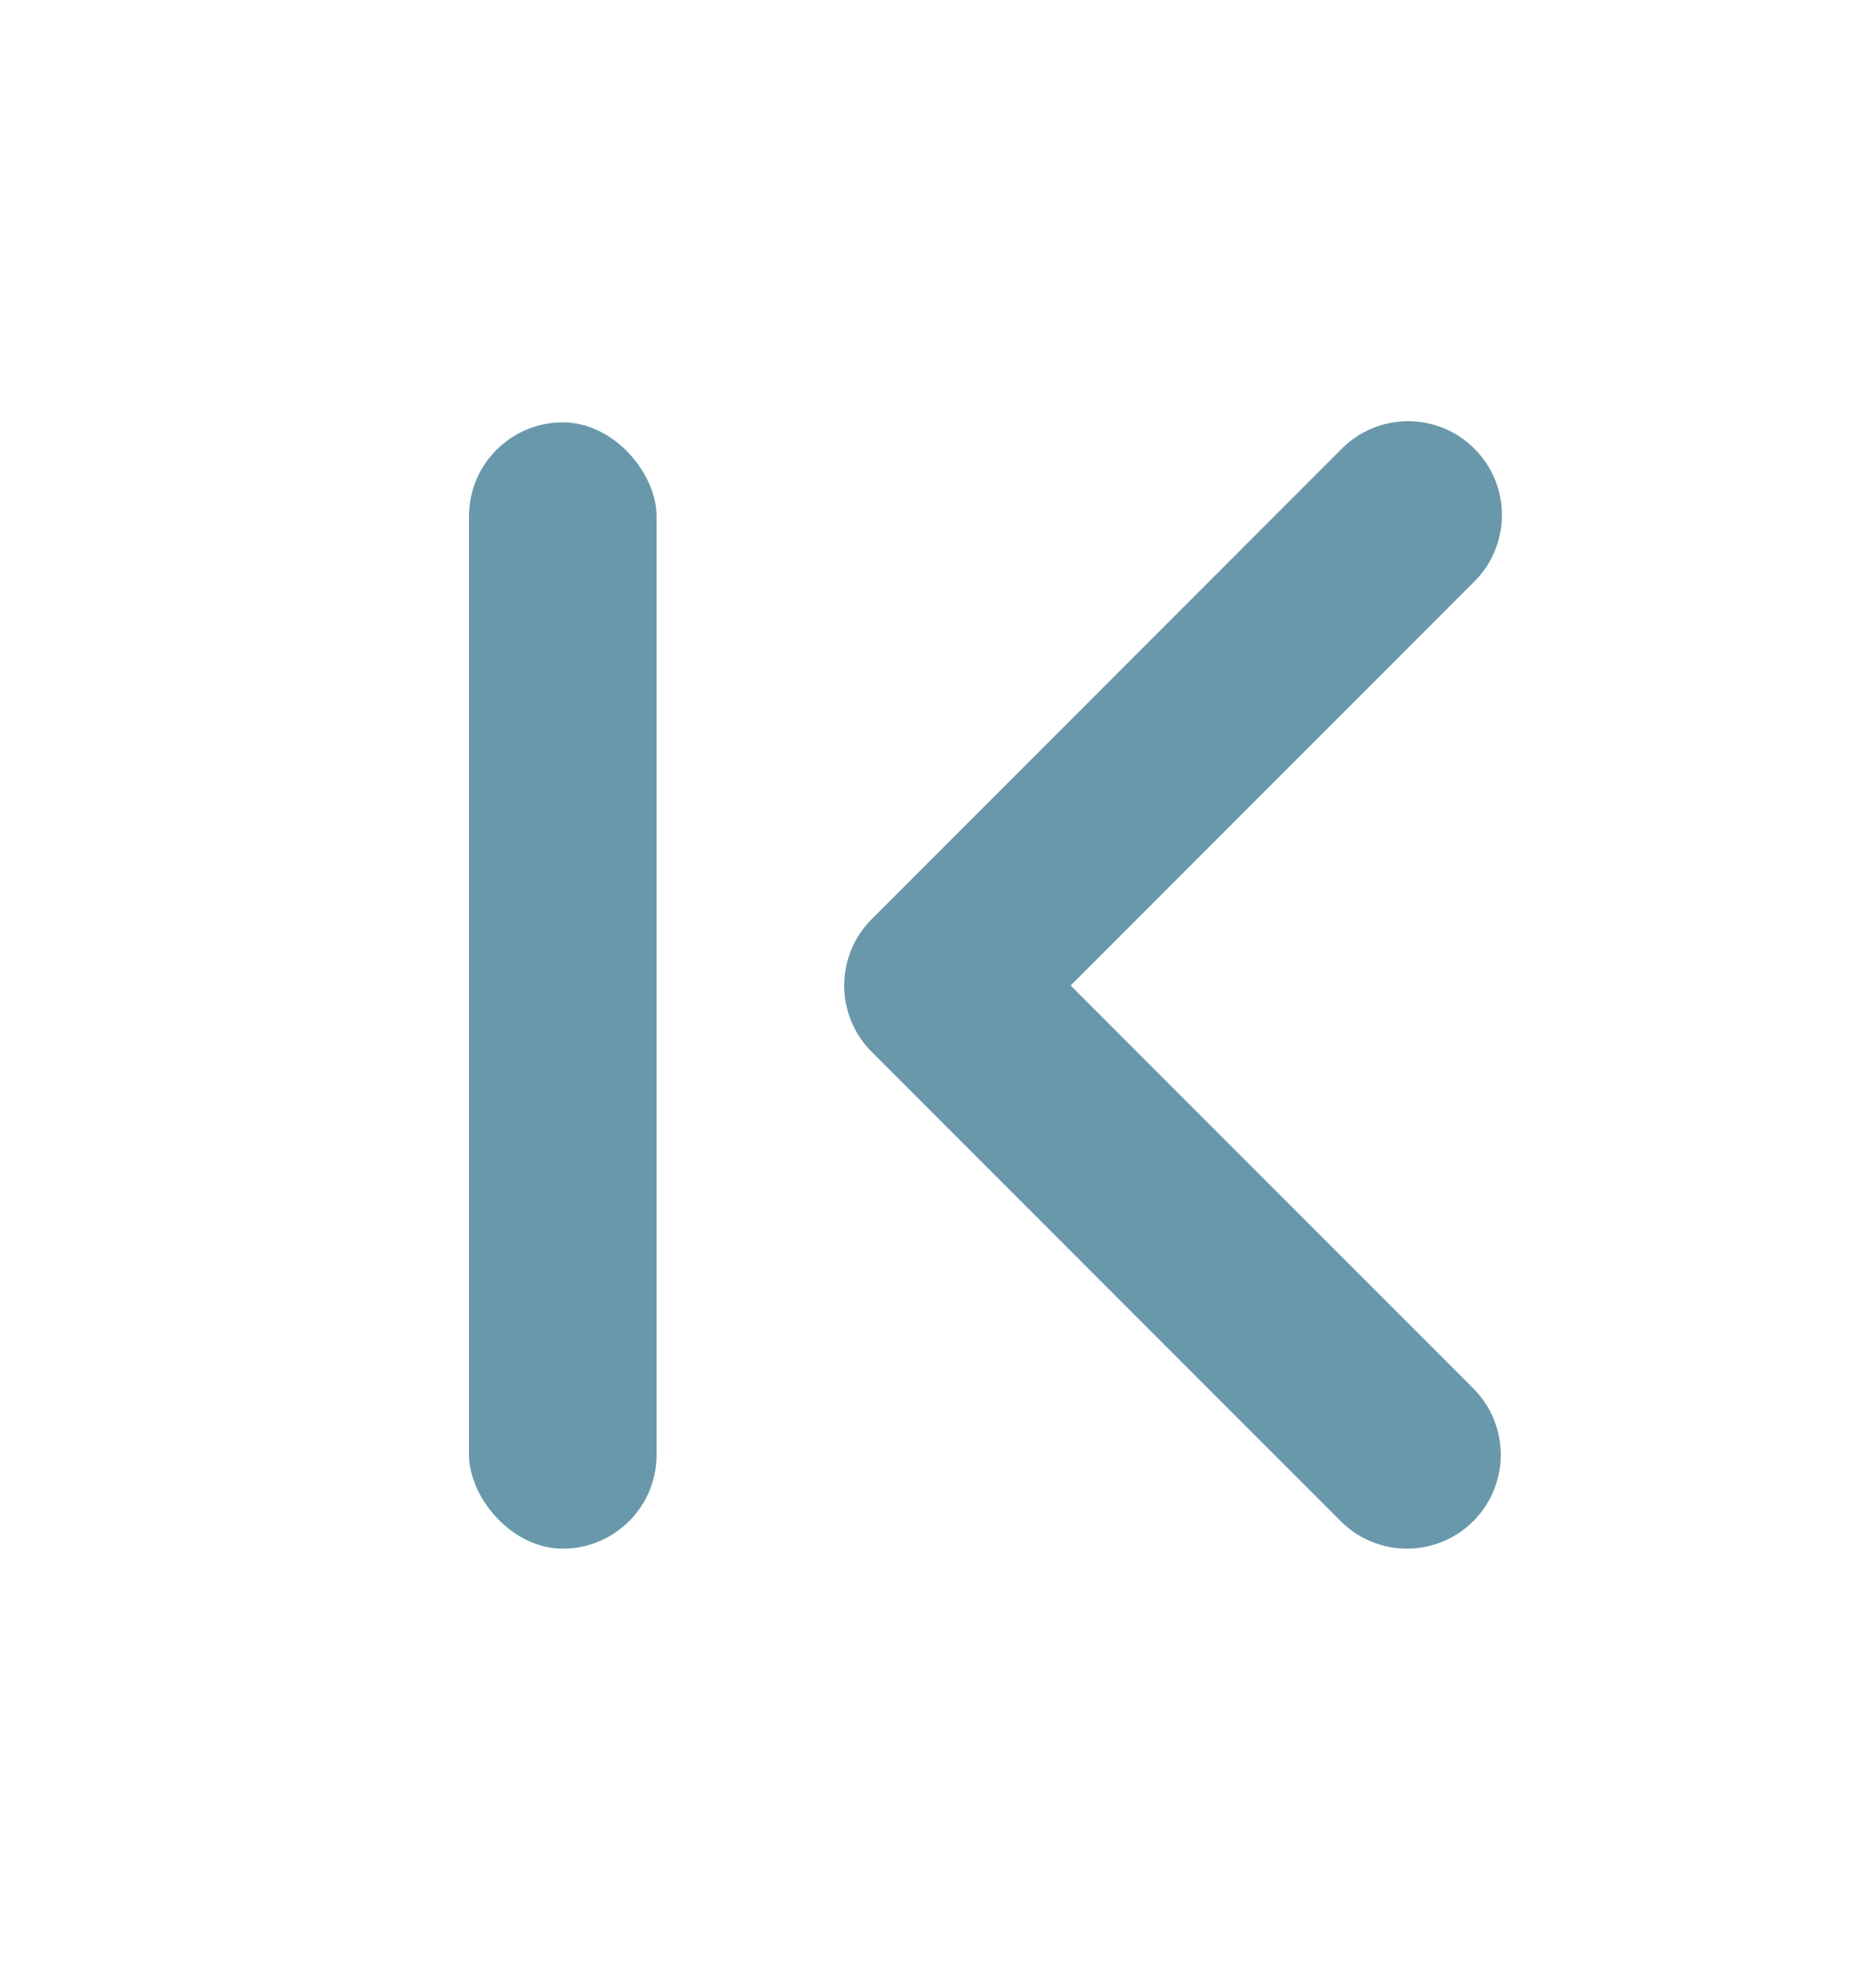 <svg width="20" height="21" viewBox="0 0 20 21" fill="none" xmlns="http://www.w3.org/2000/svg">
<path fill-rule="evenodd" clip-rule="evenodd" d="M15.707 16.207C15.519 16.395 15.265 16.5 15 16.5C14.735 16.5 14.48 16.395 14.293 16.207L9.293 11.207C9.105 11.02 9 10.765 9 10.5C9 10.235 9.105 9.981 9.293 9.793L14.293 4.793C14.385 4.697 14.495 4.621 14.617 4.569C14.739 4.516 14.871 4.489 15.003 4.488C15.136 4.487 15.268 4.512 15.391 4.562C15.514 4.612 15.625 4.687 15.719 4.781C15.813 4.874 15.887 4.986 15.938 5.109C15.988 5.232 16.013 5.364 16.012 5.496C16.011 5.629 15.983 5.76 15.931 5.882C15.879 6.004 15.802 6.115 15.707 6.207L11.414 10.5L15.707 14.793C15.894 14.98 16 15.235 16 15.5C16 15.765 15.894 16.02 15.707 16.207Z" fill="#6998AB"/>
<rect x="5" y="4.5" width="2" height="12" rx="1" fill="#6998AB"/>
</svg>
